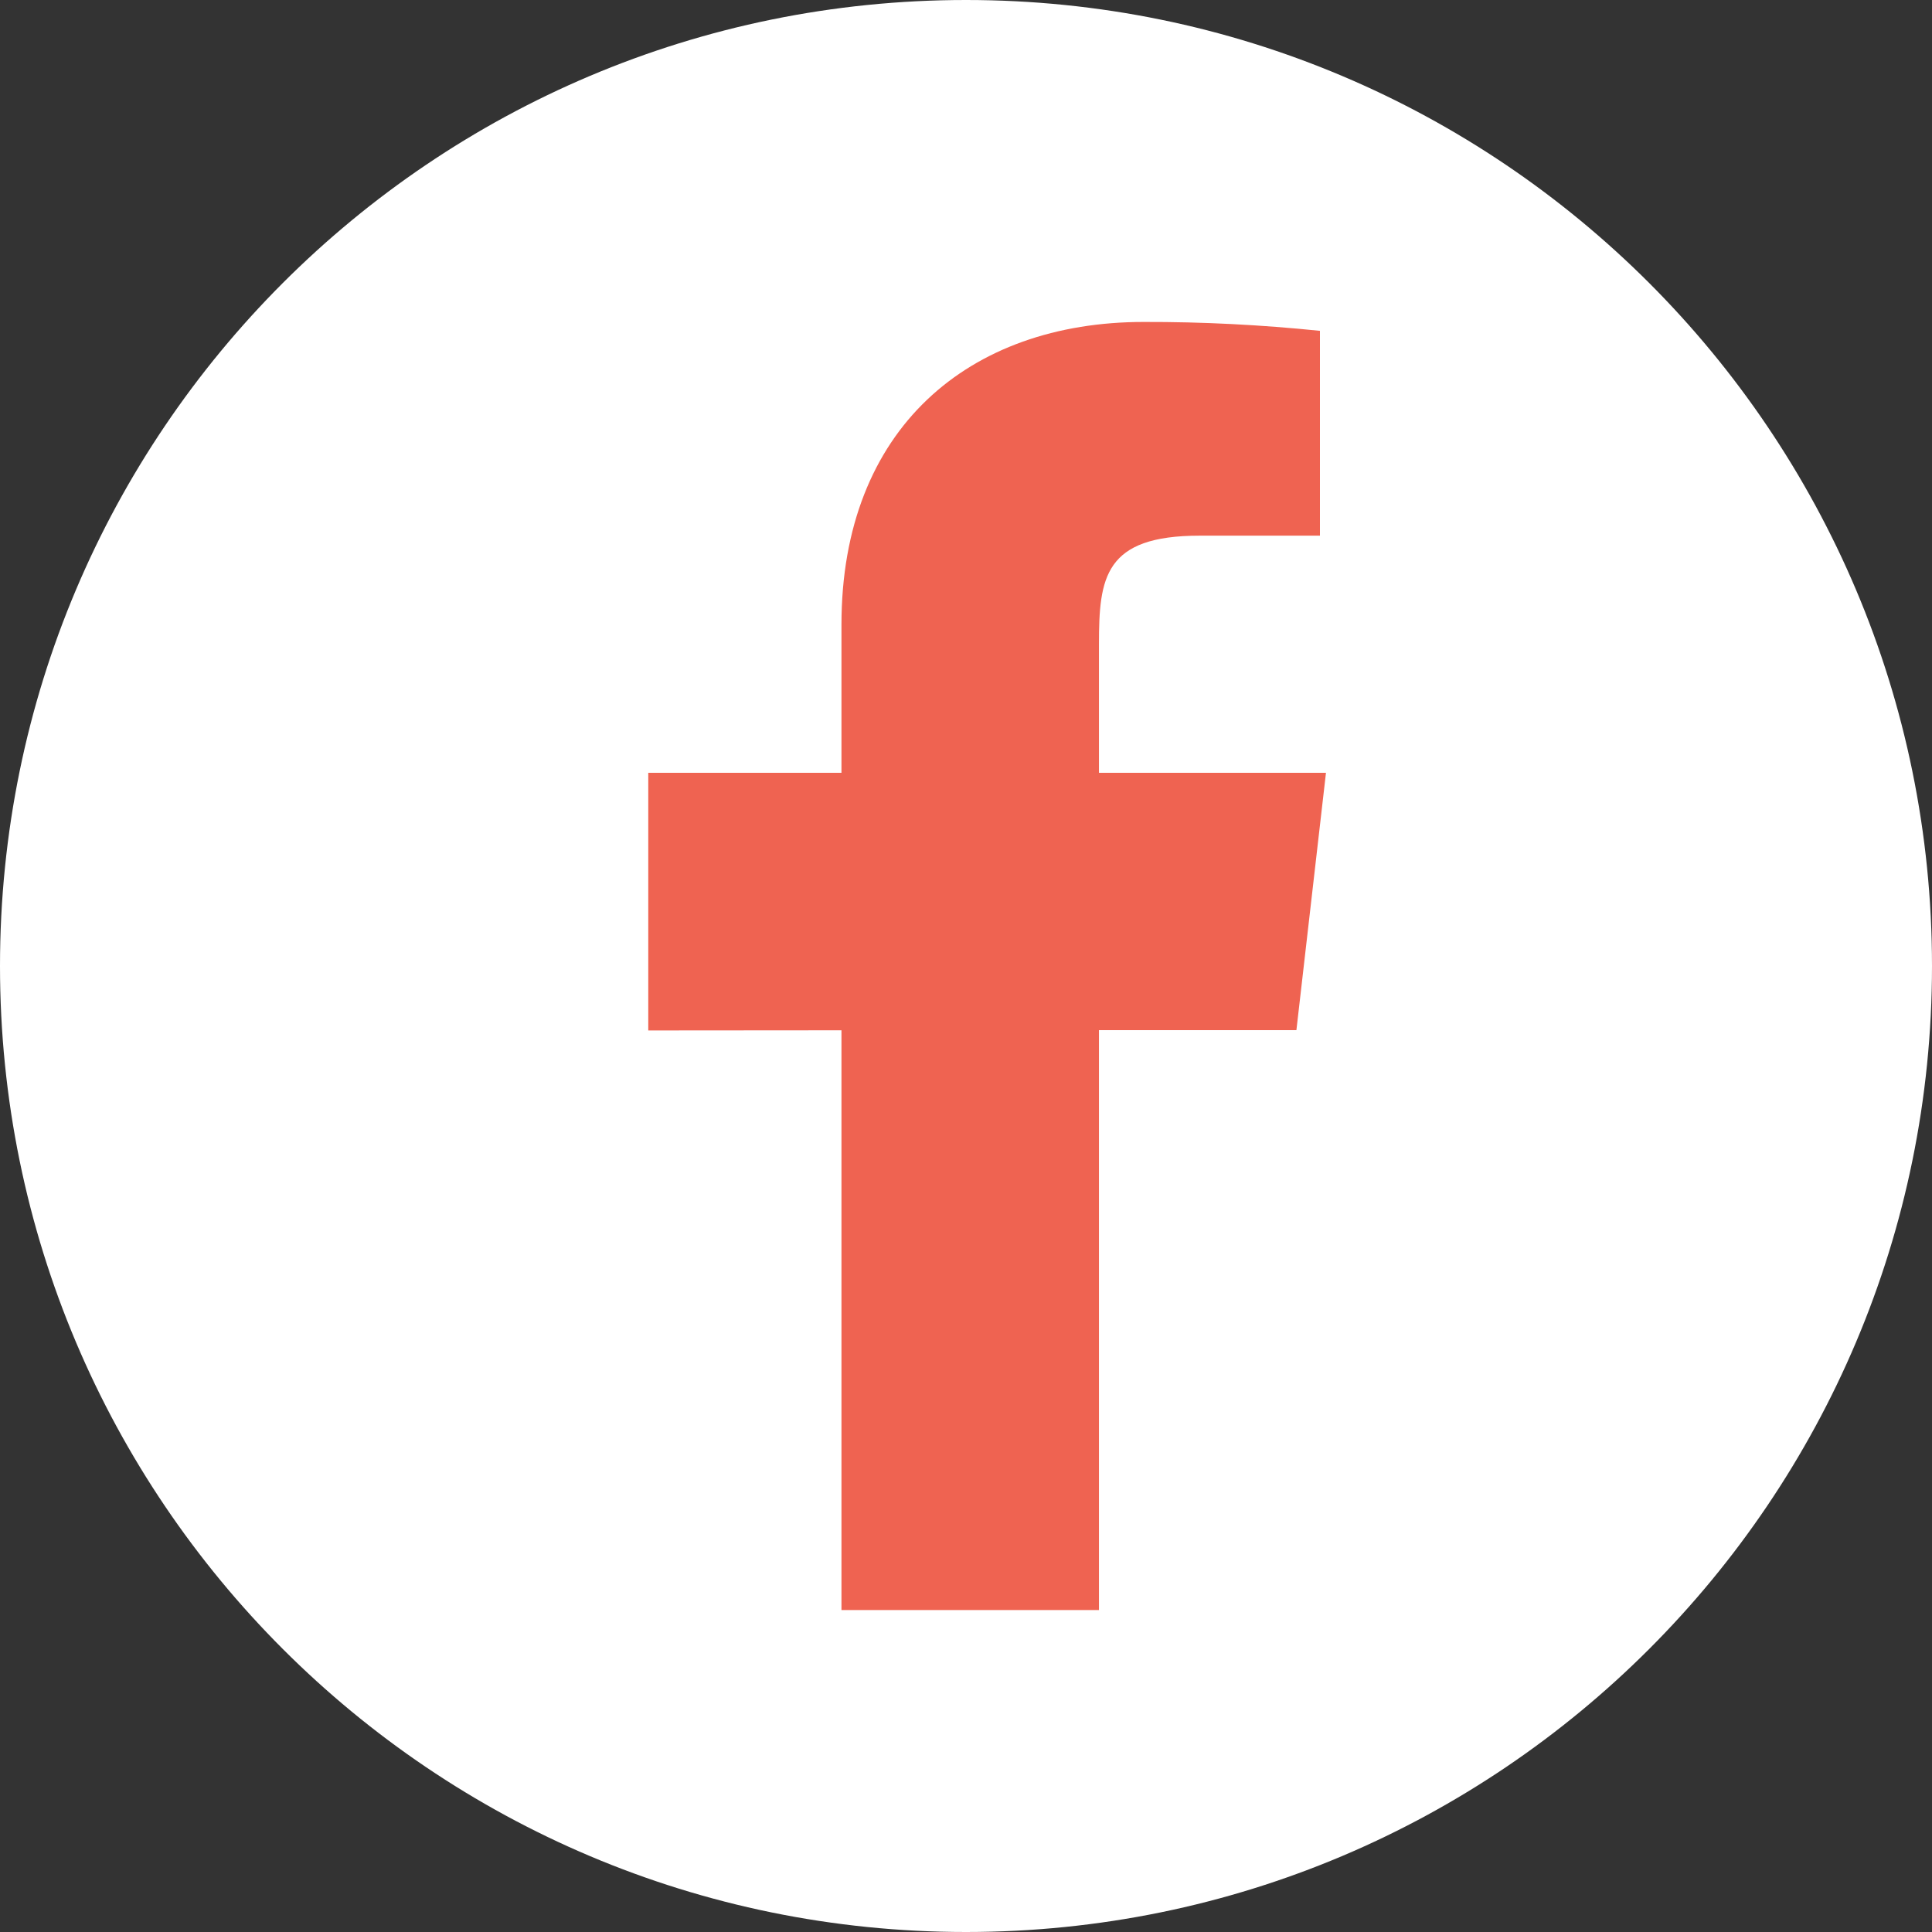 <?xml version="1.0" encoding="UTF-8"?>
<svg xmlns="http://www.w3.org/2000/svg" xmlns:xlink="http://www.w3.org/1999/xlink" viewBox="0 0 50 50" width="50px" height="50px">
<rect x="0" y="0" width="50" height="50" fill="#333333" stroke="none"/>
<g id="surface60272119">
<path style=" stroke:none;fill-rule:nonzero;fill:rgb(100%,100%,100%);fill-opacity:1;" d="M 25 50 C 11.191 50 0 38.809 0 25 C 0 11.191 11.191 0 25 0 C 38.809 0 50 11.191 50 25 C 50 38.809 38.809 50 25 50 Z M 25 50 "/>
<path style=" stroke:none;fill-rule:nonzero;fill:rgb(93.725%,38.824%,31.765%);fill-opacity:1;" d="M 34.316 20 L 28.441 20 L 28.441 16.668 C 28.441 14.945 28.582 13.863 31.047 13.863 L 34.16 13.863 L 34.16 8.562 C 32.645 8.406 31.121 8.328 29.598 8.332 C 25.074 8.332 21.777 11.094 21.777 16.164 L 21.777 20 L 16.777 20 L 16.777 26.668 L 21.777 26.664 L 21.777 41.668 L 28.441 41.668 L 28.441 26.66 L 33.551 26.66 Z M 34.316 20 "/>
</g>
</svg>
